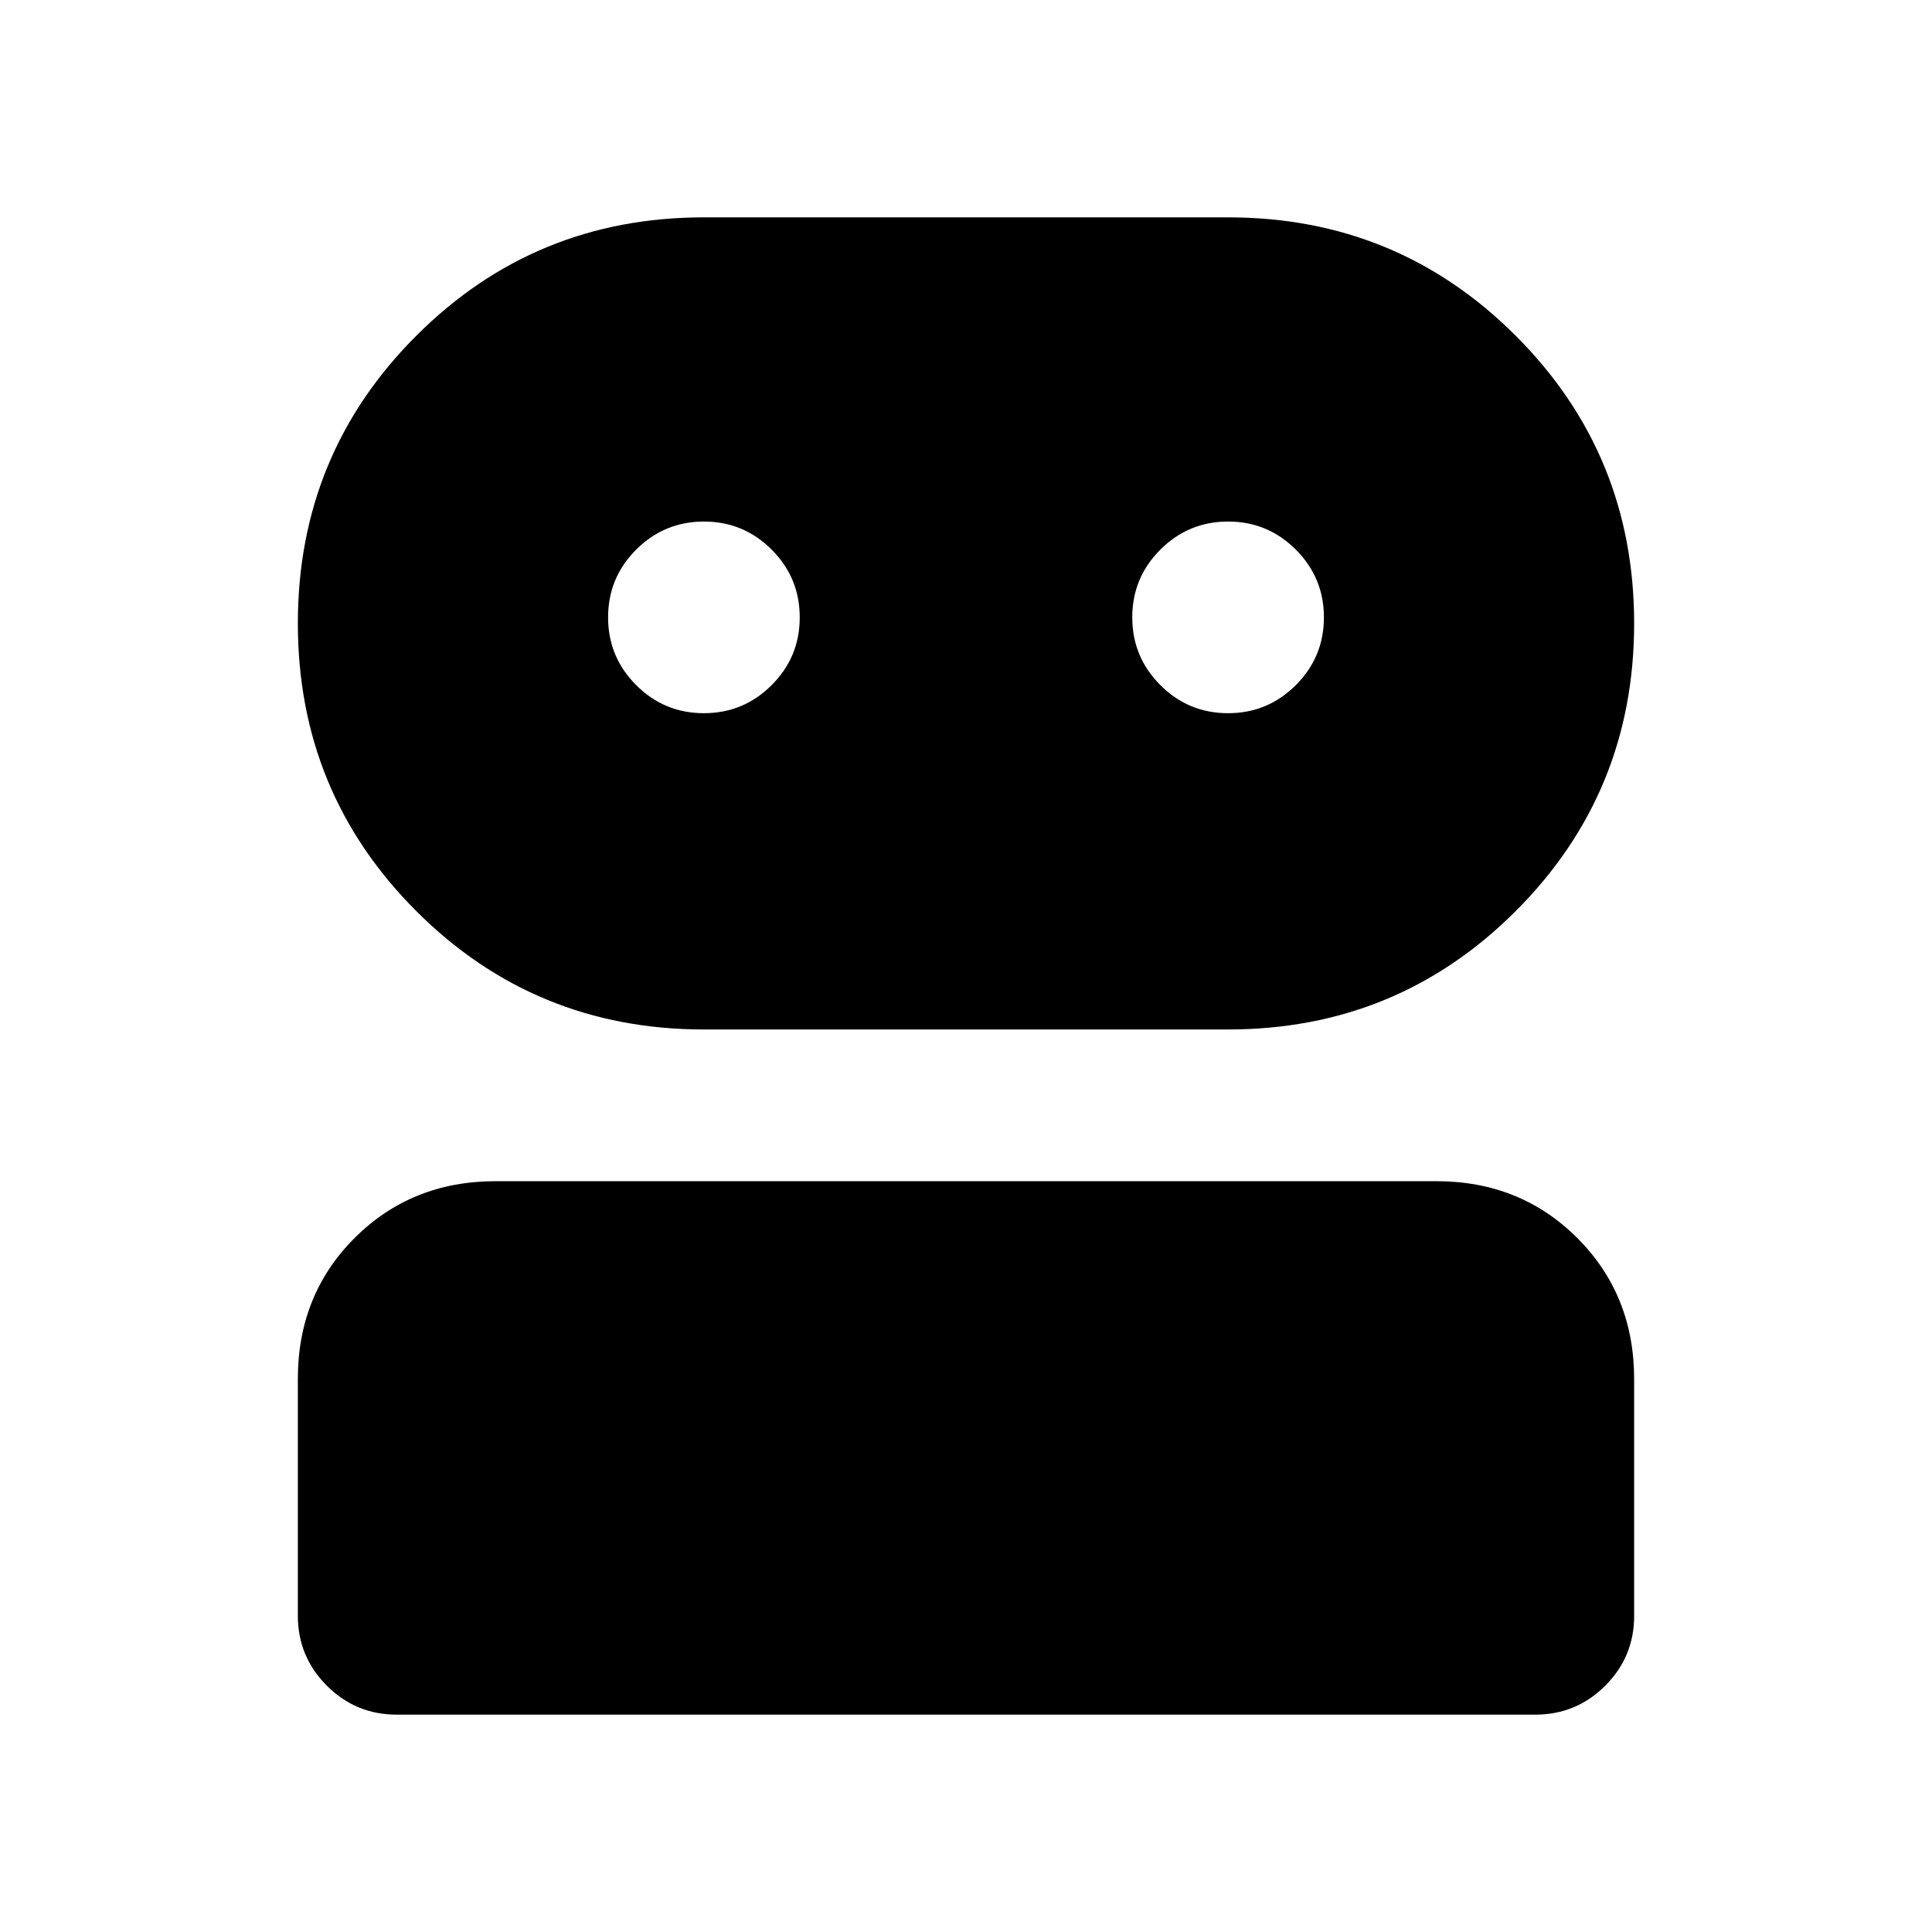 <svg xmlns="http://www.w3.org/2000/svg" height="24" viewBox="0 -960 960 960" width="24"><path d="M197.155-108.001q-20.365 0-34.759-14.399-14.395-14.399-14.395-34.772v-117.68q0-41.84 28.241-70.032 28.24-28.192 70.067-28.192h467.382q41.827 0 70.067 28.249 28.241 28.249 28.241 70.088v117.674q0 20.371-14.395 34.717-14.394 14.347-34.759 14.347h-565.69ZM349.77-448.462q-84.094 0-142.931-58.837-58.838-58.838-58.838-142.931 0-84.094 58.838-142.931 58.837-58.838 142.931-58.838h260.46q84.094 0 142.931 58.838 58.838 58.837 58.838 142.931 0 84.093-58.838 142.931-58.837 58.837-142.931 58.837H349.77Zm-.014-157.153q19.706 0 33.667-13.948 13.962-13.948 13.962-33.654 0-19.705-13.948-33.667-13.948-13.961-33.654-13.961-19.705 0-33.667 13.948-13.961 13.948-13.961 33.653 0 19.706 13.948 33.667 13.948 13.962 33.653 13.962Zm260.461 0q19.705 0 33.667-13.948 13.961-13.948 13.961-33.654 0-19.705-13.948-33.667-13.948-13.961-33.653-13.961-19.706 0-33.667 13.948-13.962 13.948-13.962 33.653 0 19.706 13.948 33.667 13.948 13.962 33.654 13.962Z"/></svg>